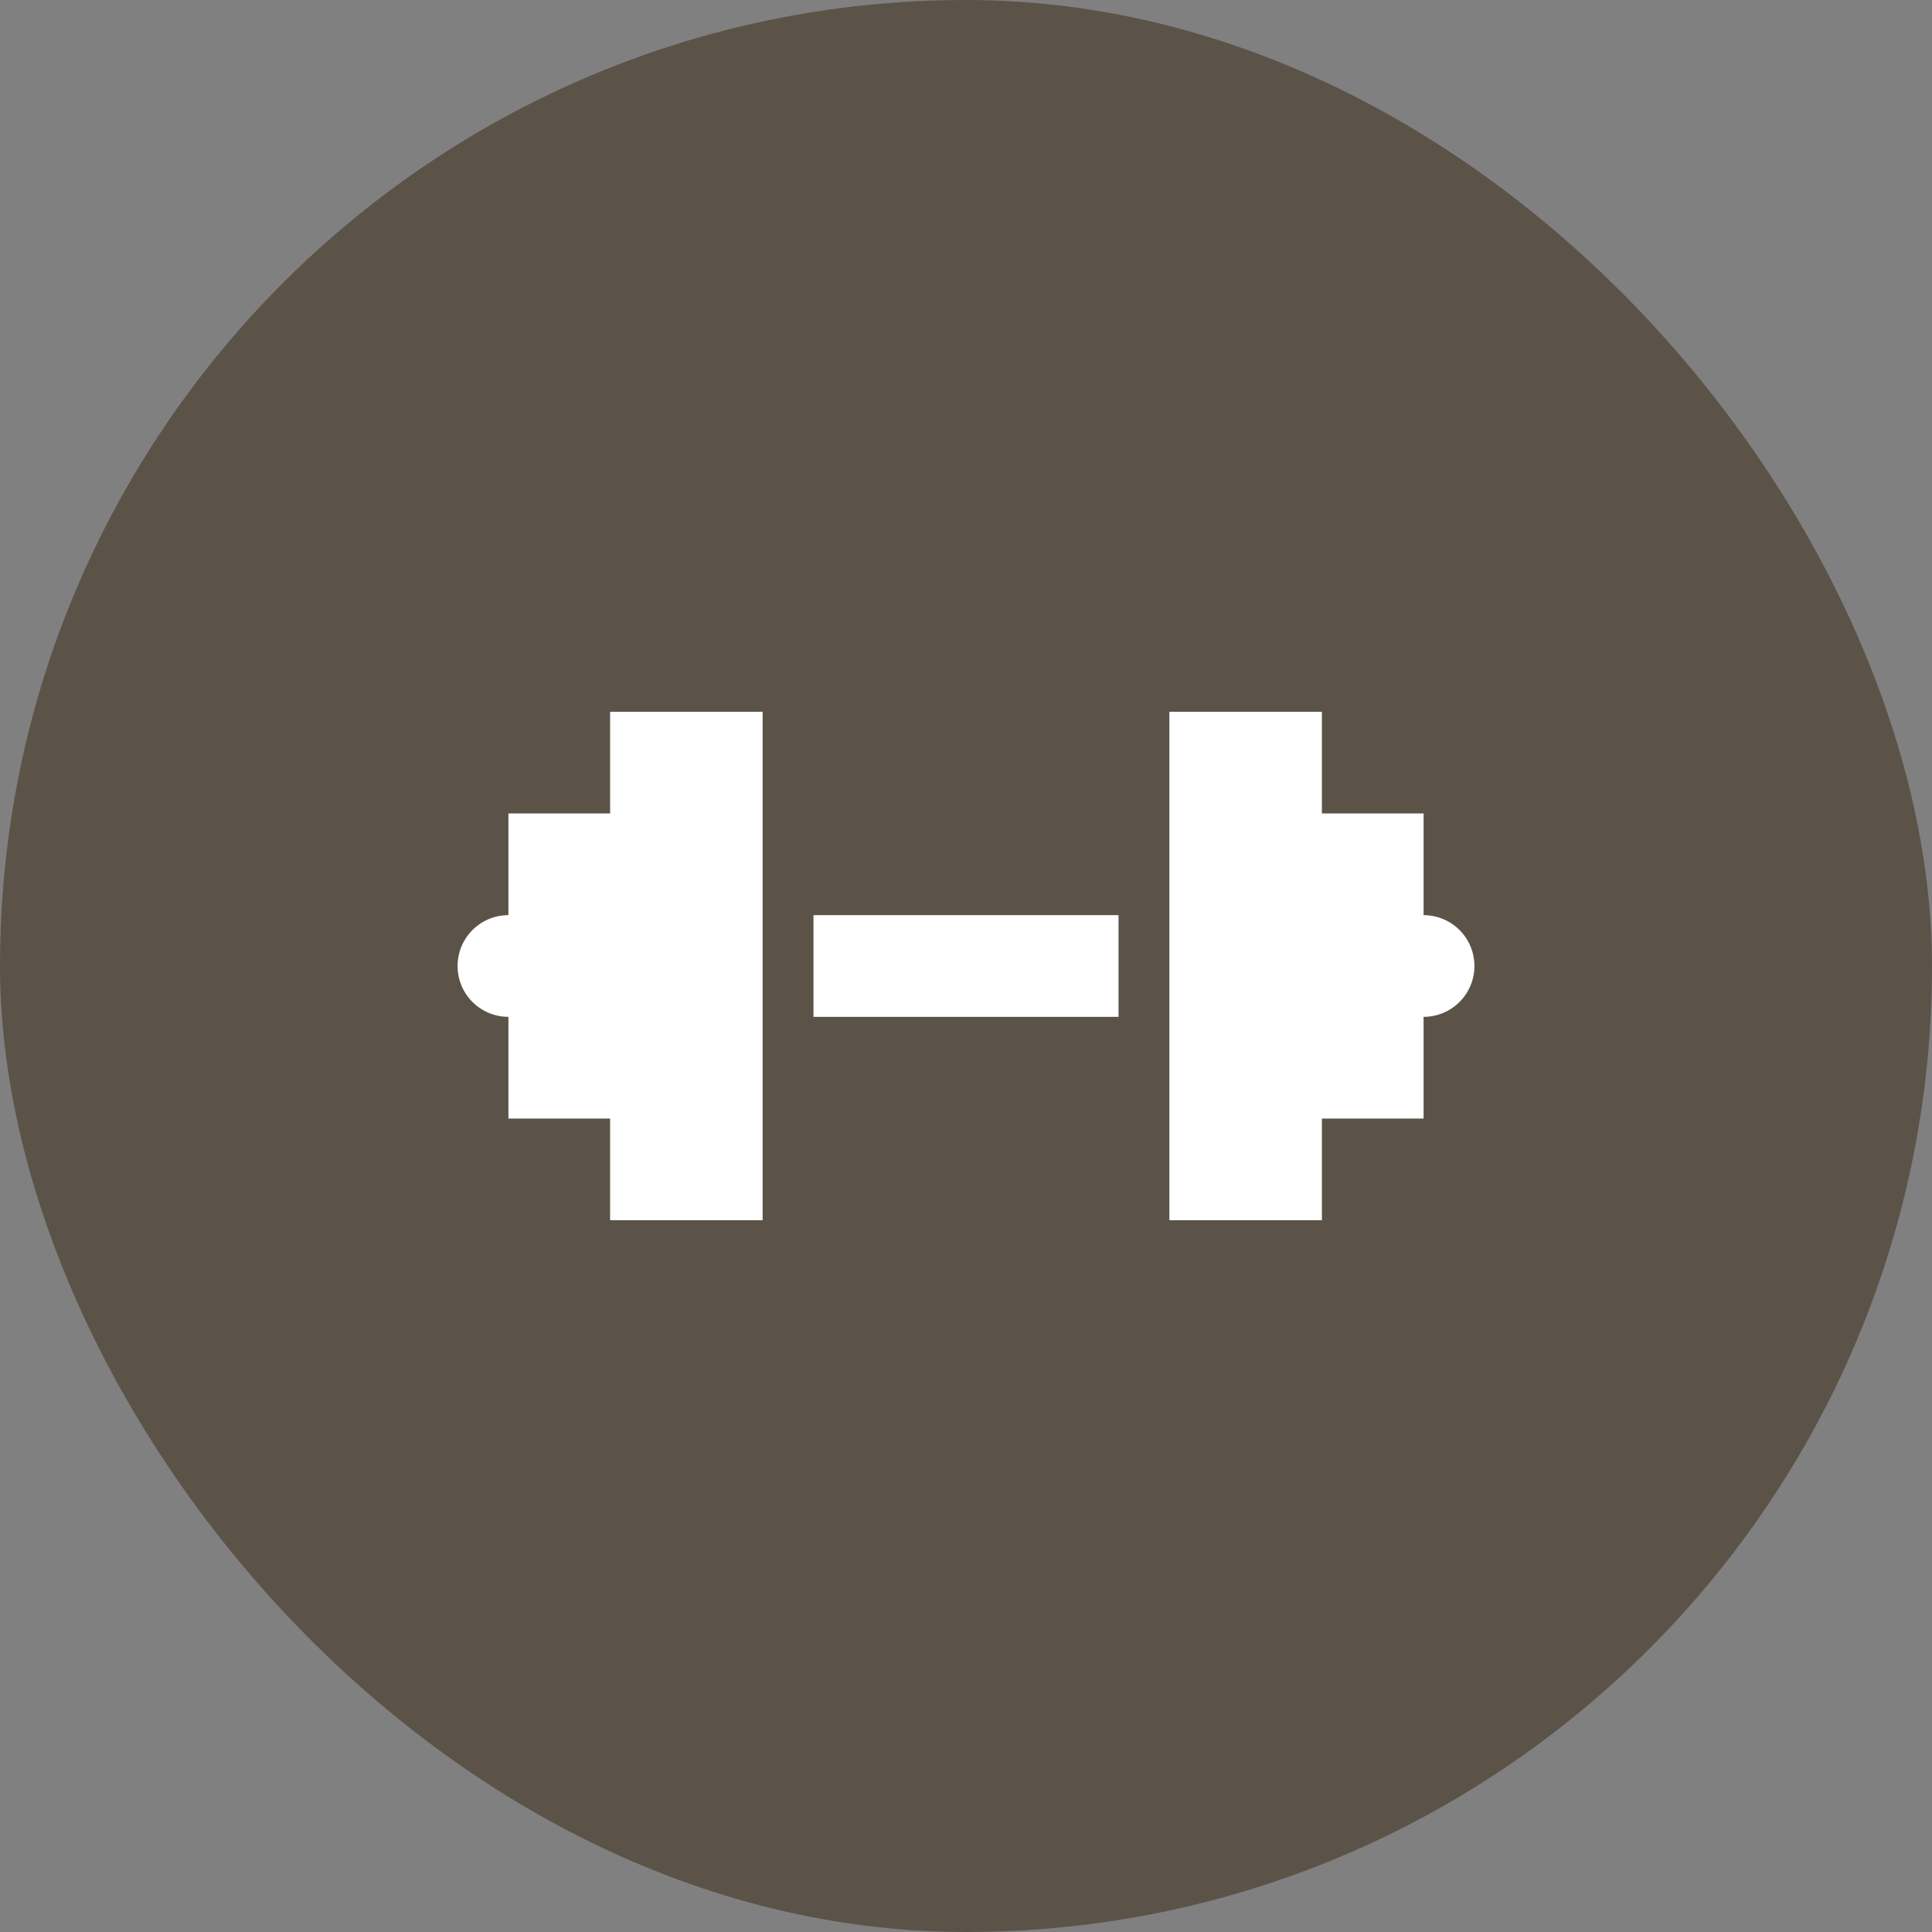 <svg xmlns="http://www.w3.org/2000/svg" viewBox="0 0 19 19" height="19" width="19"><rect x="0" y="0" width="19" height="19" fill="#808080" stroke="none"/><title>fitness-centre-11.svg</title><rect fill="none" x="0" y="0" width="19" height="19"></rect><rect x="0" y="0" width="19" height="19" rx="9.5" ry="9.5" fill="#5c5348"></rect><path fill="#ffffff" transform="translate(4 4)" d="M7,6H4V5H7ZM2,3V4H1V5A.5.5,0,0,0,1,6V7H2V8H3.5V3Zm8,2V4H9V3H7.5V8H9V7h1V6a.5.5,0,0,0,0-1Z"></path></svg>